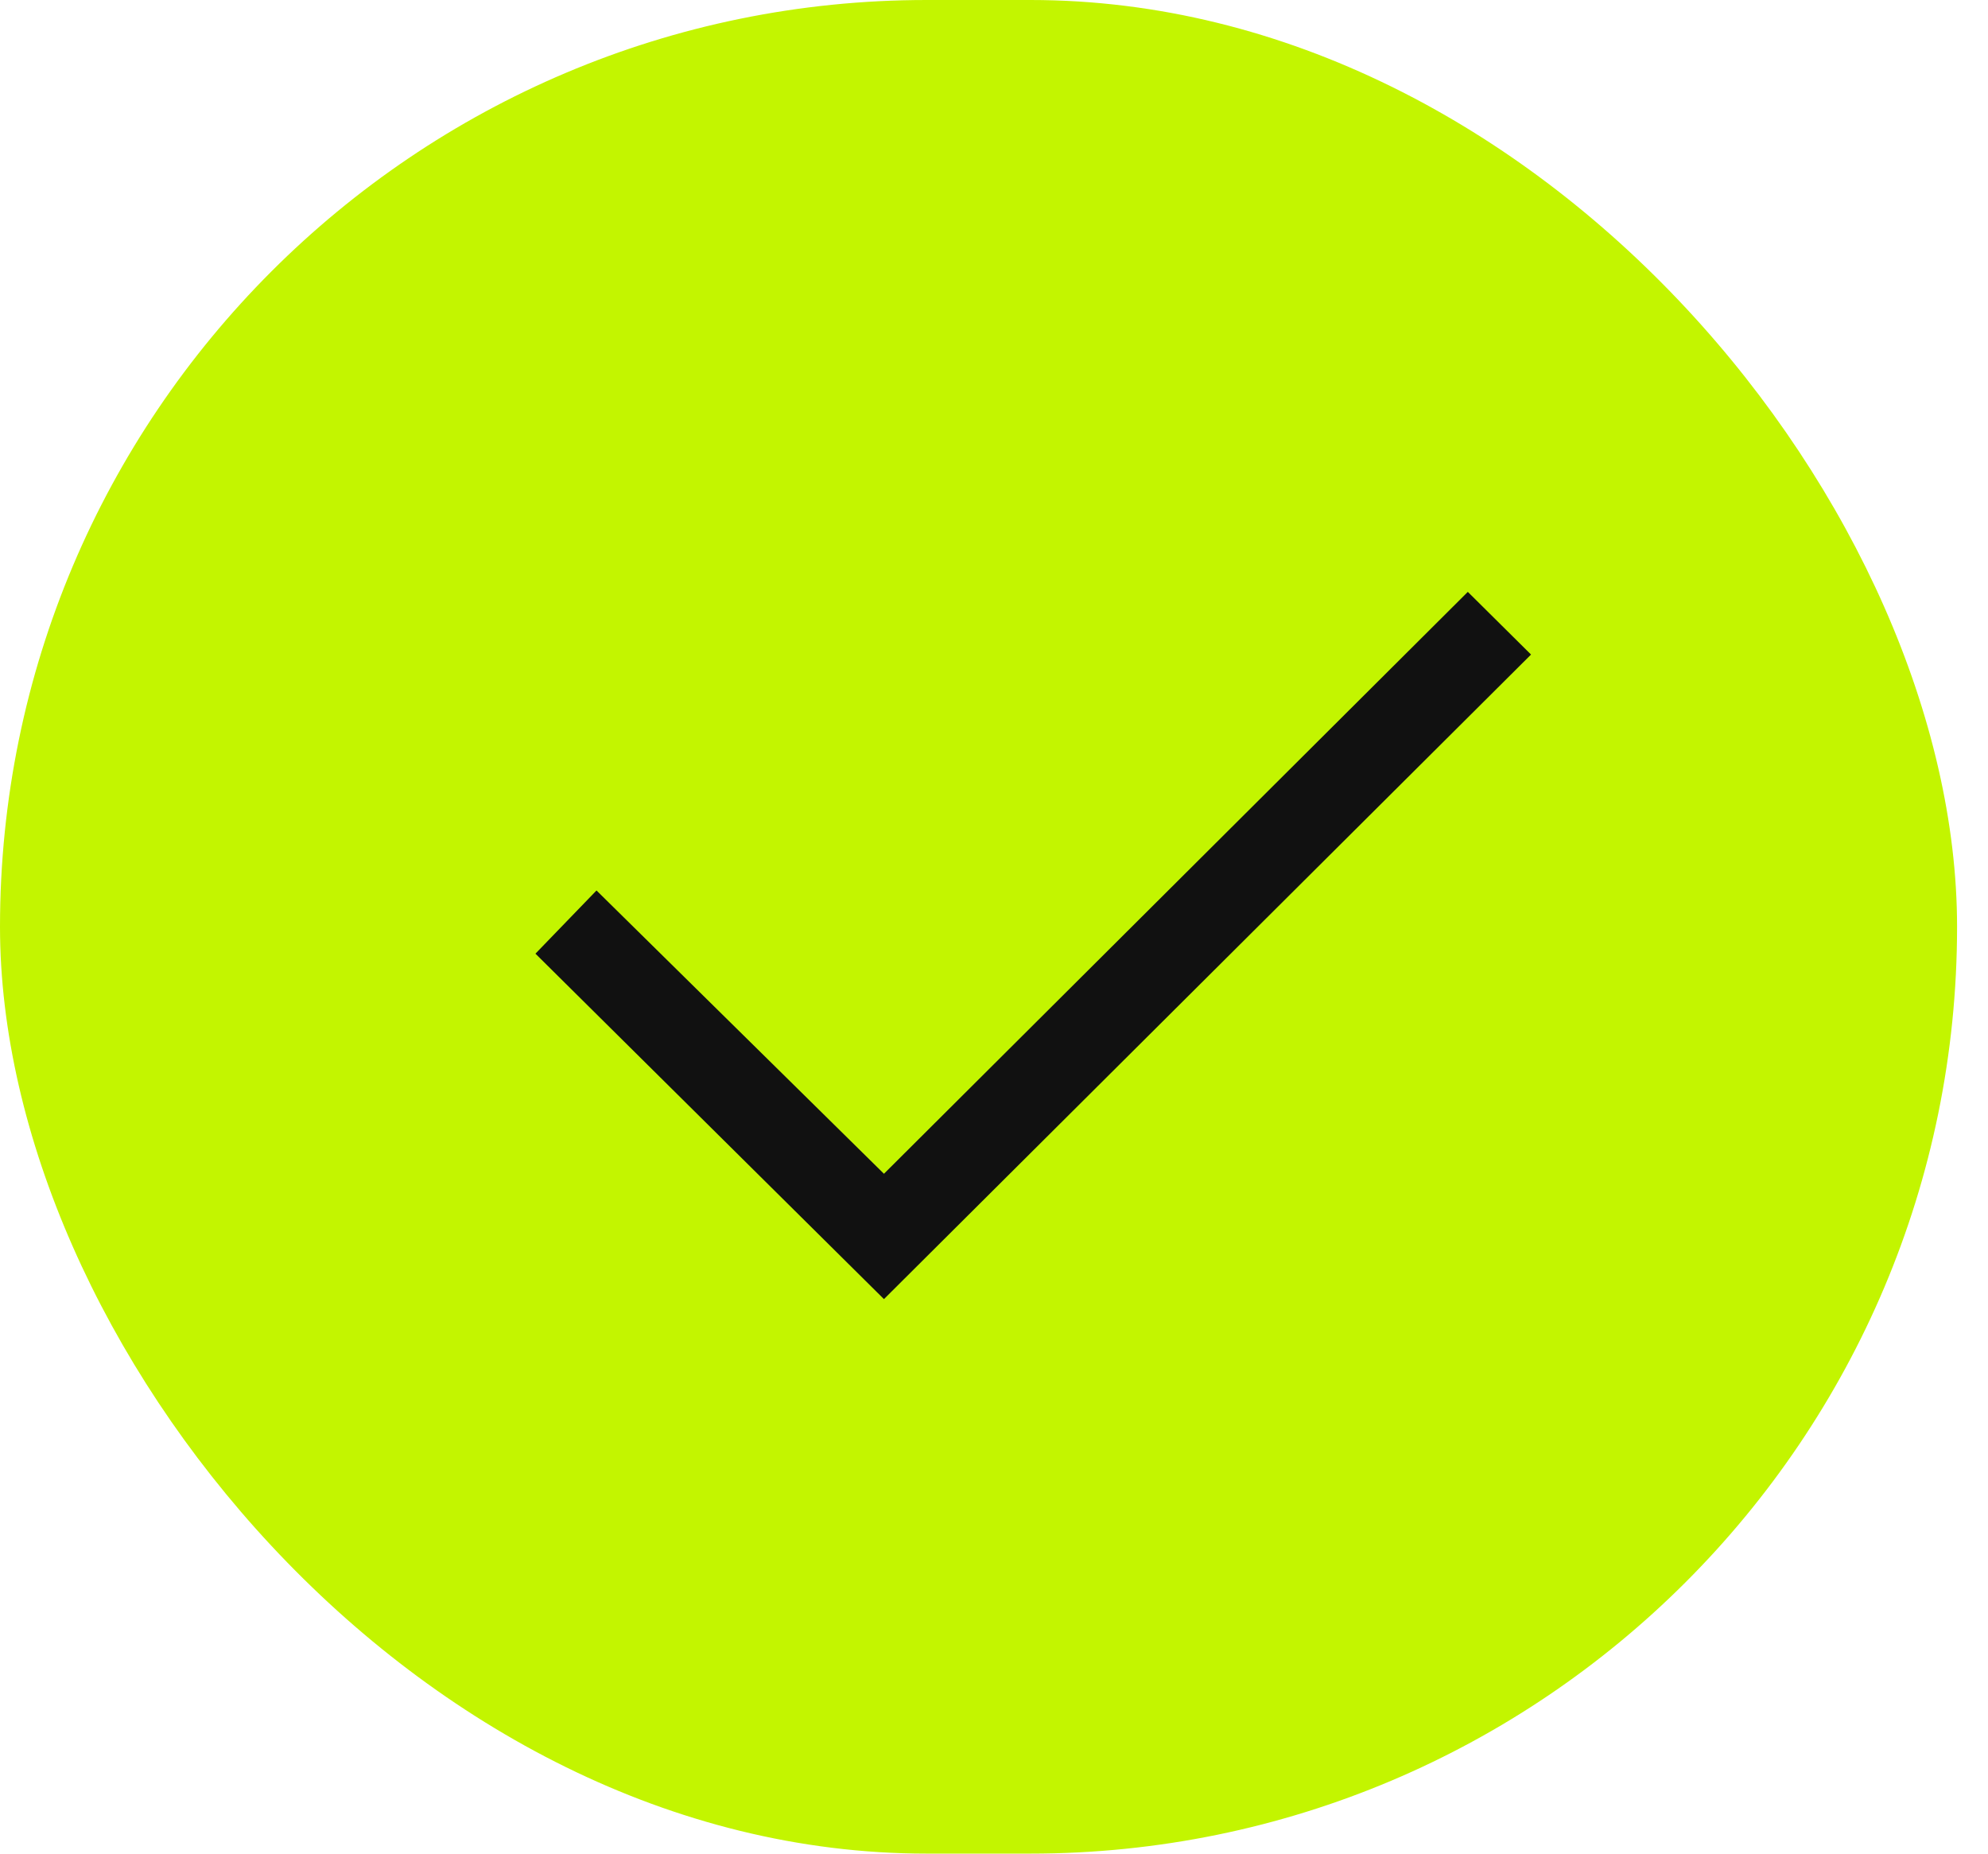 <svg width="59" height="55" viewBox="0 0 59 55" fill="none" xmlns="http://www.w3.org/2000/svg">
<rect width="58.082" height="55" rx="27.5" fill="#C3F500"/>
<path d="M15.891 28.297L17.703 26.422L26.234 34.828L43.562 17.562L45.438 19.422L26.234 38.547L15.891 28.297Z" fill="#111111"/>
</svg>
